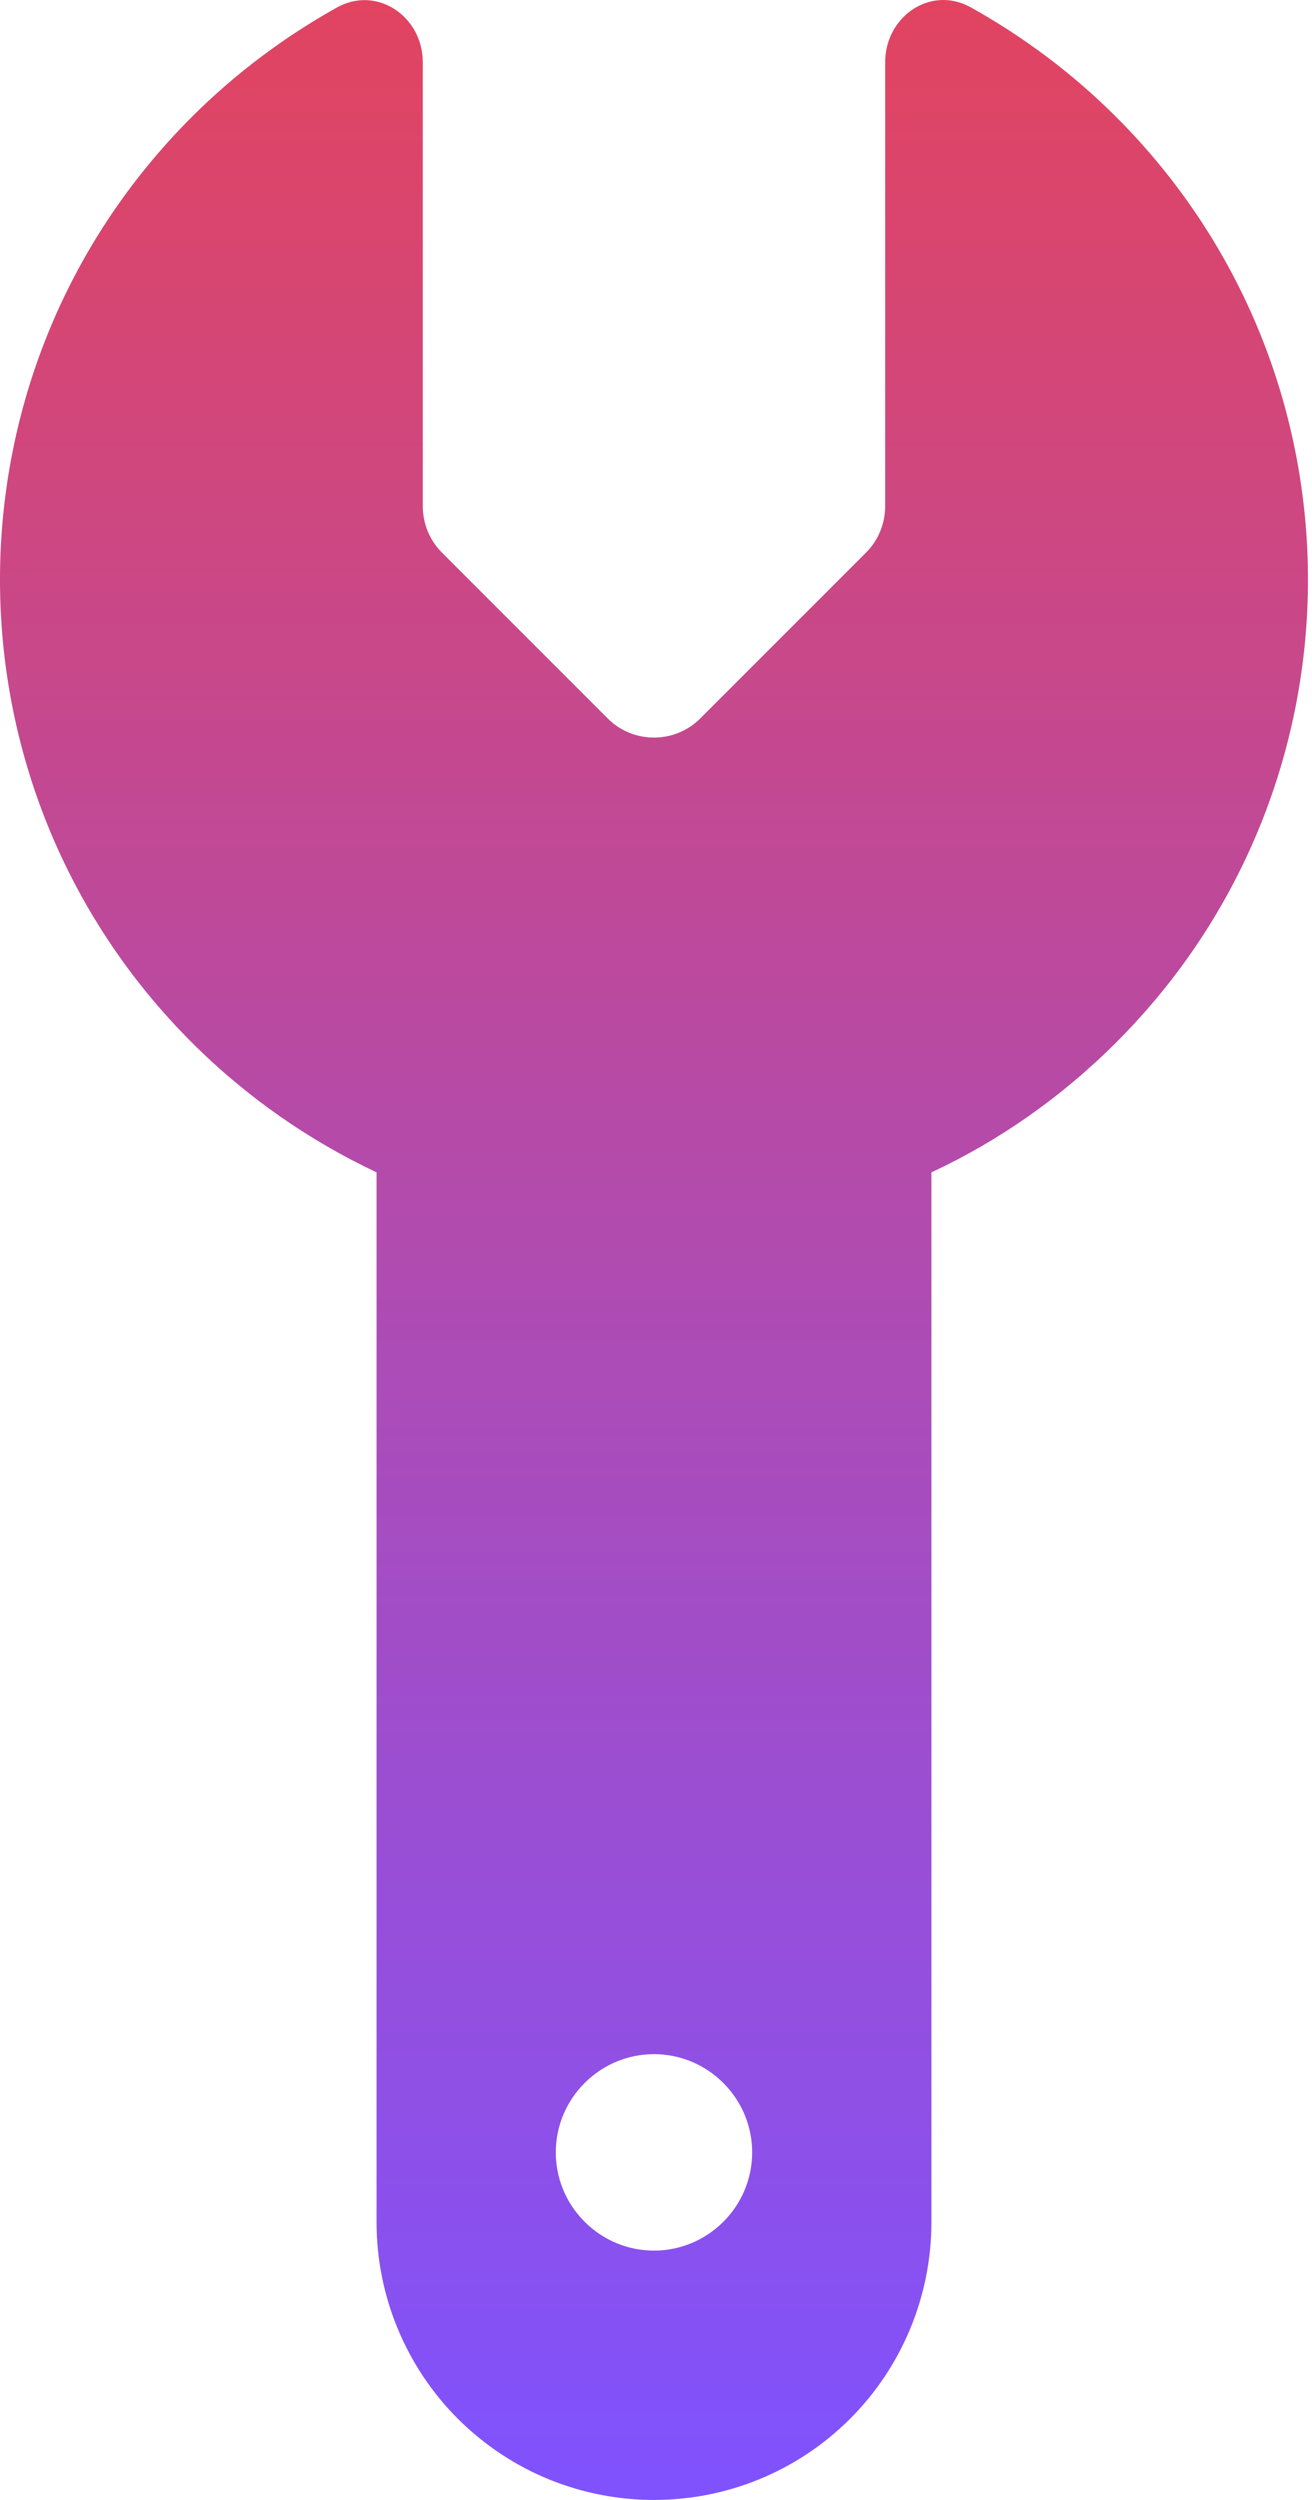 <svg width="210" height="400" viewBox="0 0 210 400" fill="none" xmlns="http://www.w3.org/2000/svg">
    <path d="M178.687 166.766C219.577 125.876 219.577 59.637 178.687 18.747C171.61 11.67 163.746 5.842 155.374 1.17C148.944 -2.392 141.682 2.65 141.682 9.958V81.007C141.682 83.783 140.572 86.466 138.629 88.408L112.078 114.959C108.008 119.03 101.347 119.03 97.276 114.959L70.725 88.408C68.783 86.466 67.672 83.783 67.672 81.007L67.672 9.958C67.672 2.65 60.364 -2.346 53.981 1.17C45.608 5.842 37.745 11.67 30.668 18.747C-10.223 59.637 -10.223 125.876 30.668 166.766C39.503 175.601 49.586 182.539 60.272 187.581V355.583C60.272 367.332 64.943 378.664 73.269 386.991C90.615 404.336 118.739 404.336 136.085 386.991C144.411 378.664 149.083 367.332 149.083 355.583L149.083 187.581C159.814 182.585 169.852 175.601 178.687 166.766ZM115.779 355.49C109.627 361.642 99.728 361.642 93.576 355.49C87.424 349.338 87.424 339.439 93.576 333.287C99.728 327.135 109.627 327.135 115.779 333.287C121.931 339.439 121.931 349.338 115.779 355.49Z"
          fill="url(#paint0_linear_102_34)"/>
    <defs>
        <linearGradient id="paint0_linear_102_34" x1="104.677" y1="0" x2="104.677" y2="400"
                        gradientUnits="userSpaceOnUse">
            <stop stop-color="#E24460"/>
            <stop offset="1" stop-color="#7F52FF"/>
        </linearGradient>
    </defs>
</svg>
